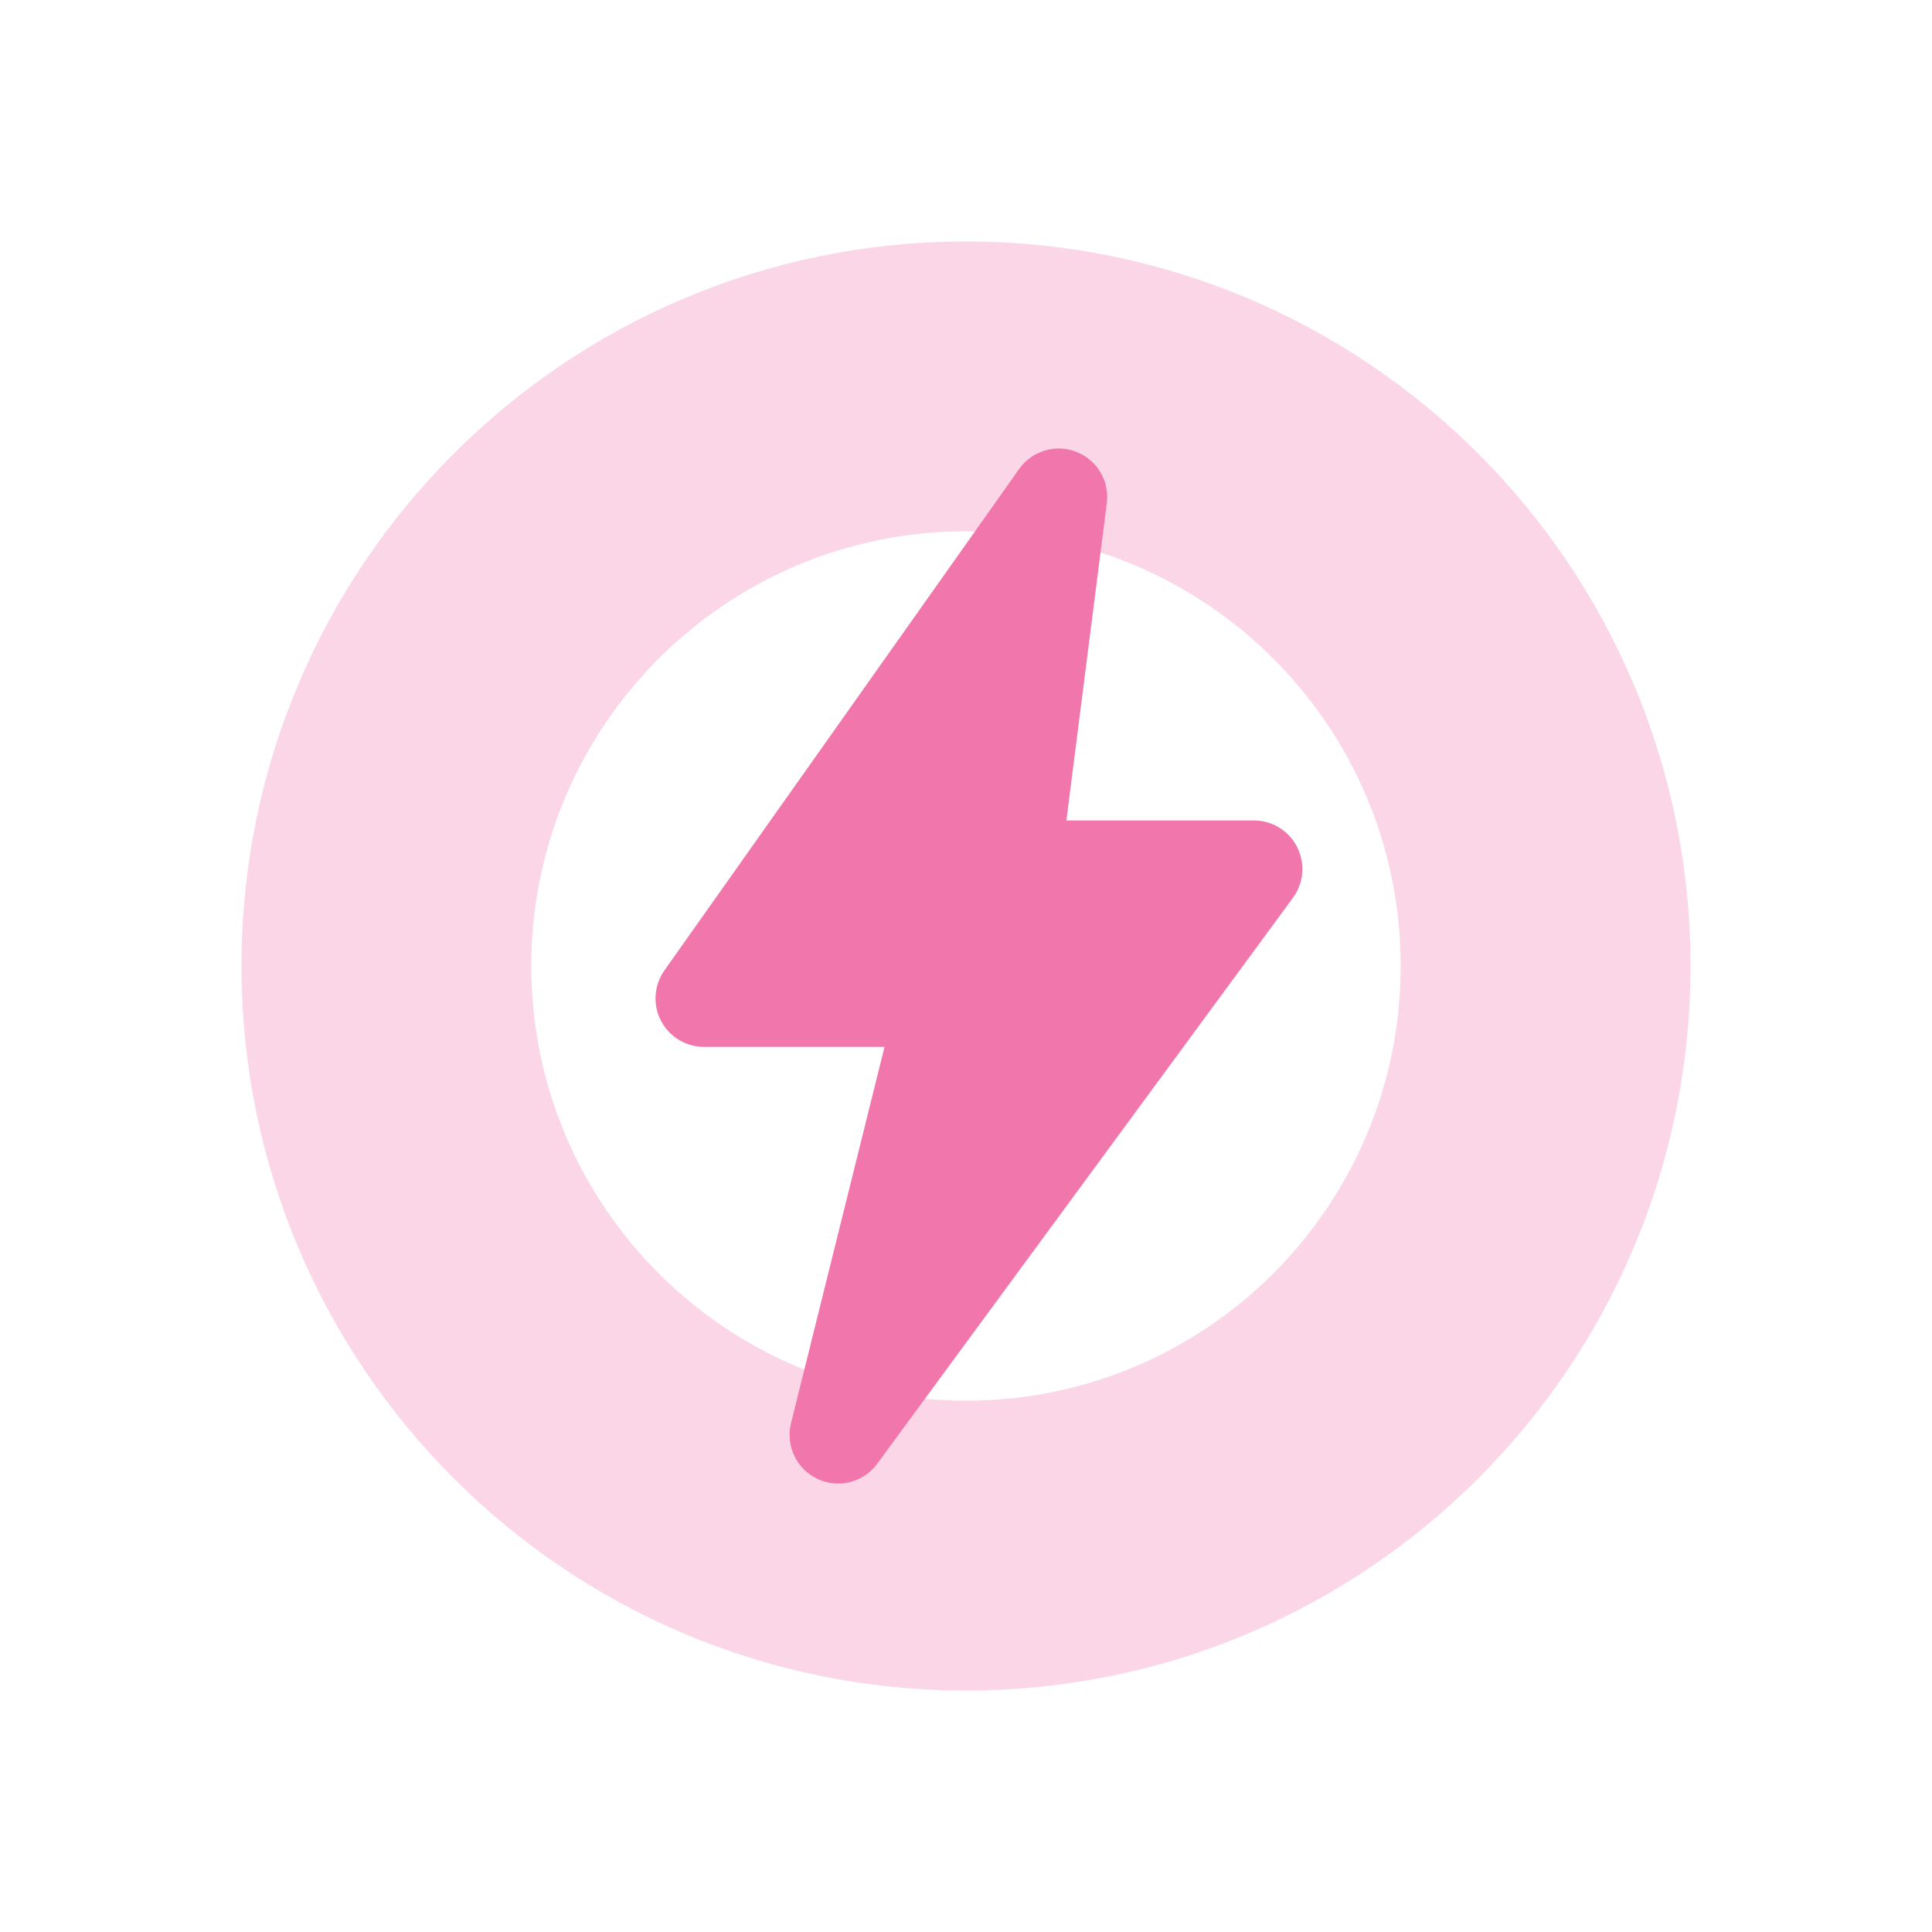 <svg width="24" height="24" viewBox="0 0 24 24" fill="none" xmlns="http://www.w3.org/2000/svg">
<path opacity="0.3" d="M21 12C21 16.971 16.971 21 12 21C7.029 21 3 16.971 3 12C3 7.029 7.029 3 12 3C16.971 3 21 7.029 21 12ZM6.6 12C6.6 14.982 9.018 17.4 12 17.4C14.982 17.4 17.4 14.982 17.4 12C17.4 9.018 14.982 6.6 12 6.6C9.018 6.6 6.6 9.018 6.6 12Z" fill="#F076AB"/>
<path d="M10.411 18.429C10.325 18.429 10.238 18.41 10.156 18.372C9.895 18.249 9.757 17.96 9.826 17.68L10.988 13.005H8.745C8.521 13.005 8.314 12.879 8.21 12.679C8.107 12.479 8.124 12.238 8.254 12.054L12.66 5.826C12.82 5.6 13.114 5.512 13.37 5.613C13.628 5.713 13.785 5.976 13.749 6.25L13.247 10.192H15.576C15.803 10.192 16.011 10.32 16.113 10.522C16.216 10.725 16.196 10.968 16.062 11.152L10.897 18.183C10.781 18.342 10.598 18.429 10.411 18.429Z" fill="#F076AB"/>
</svg>
